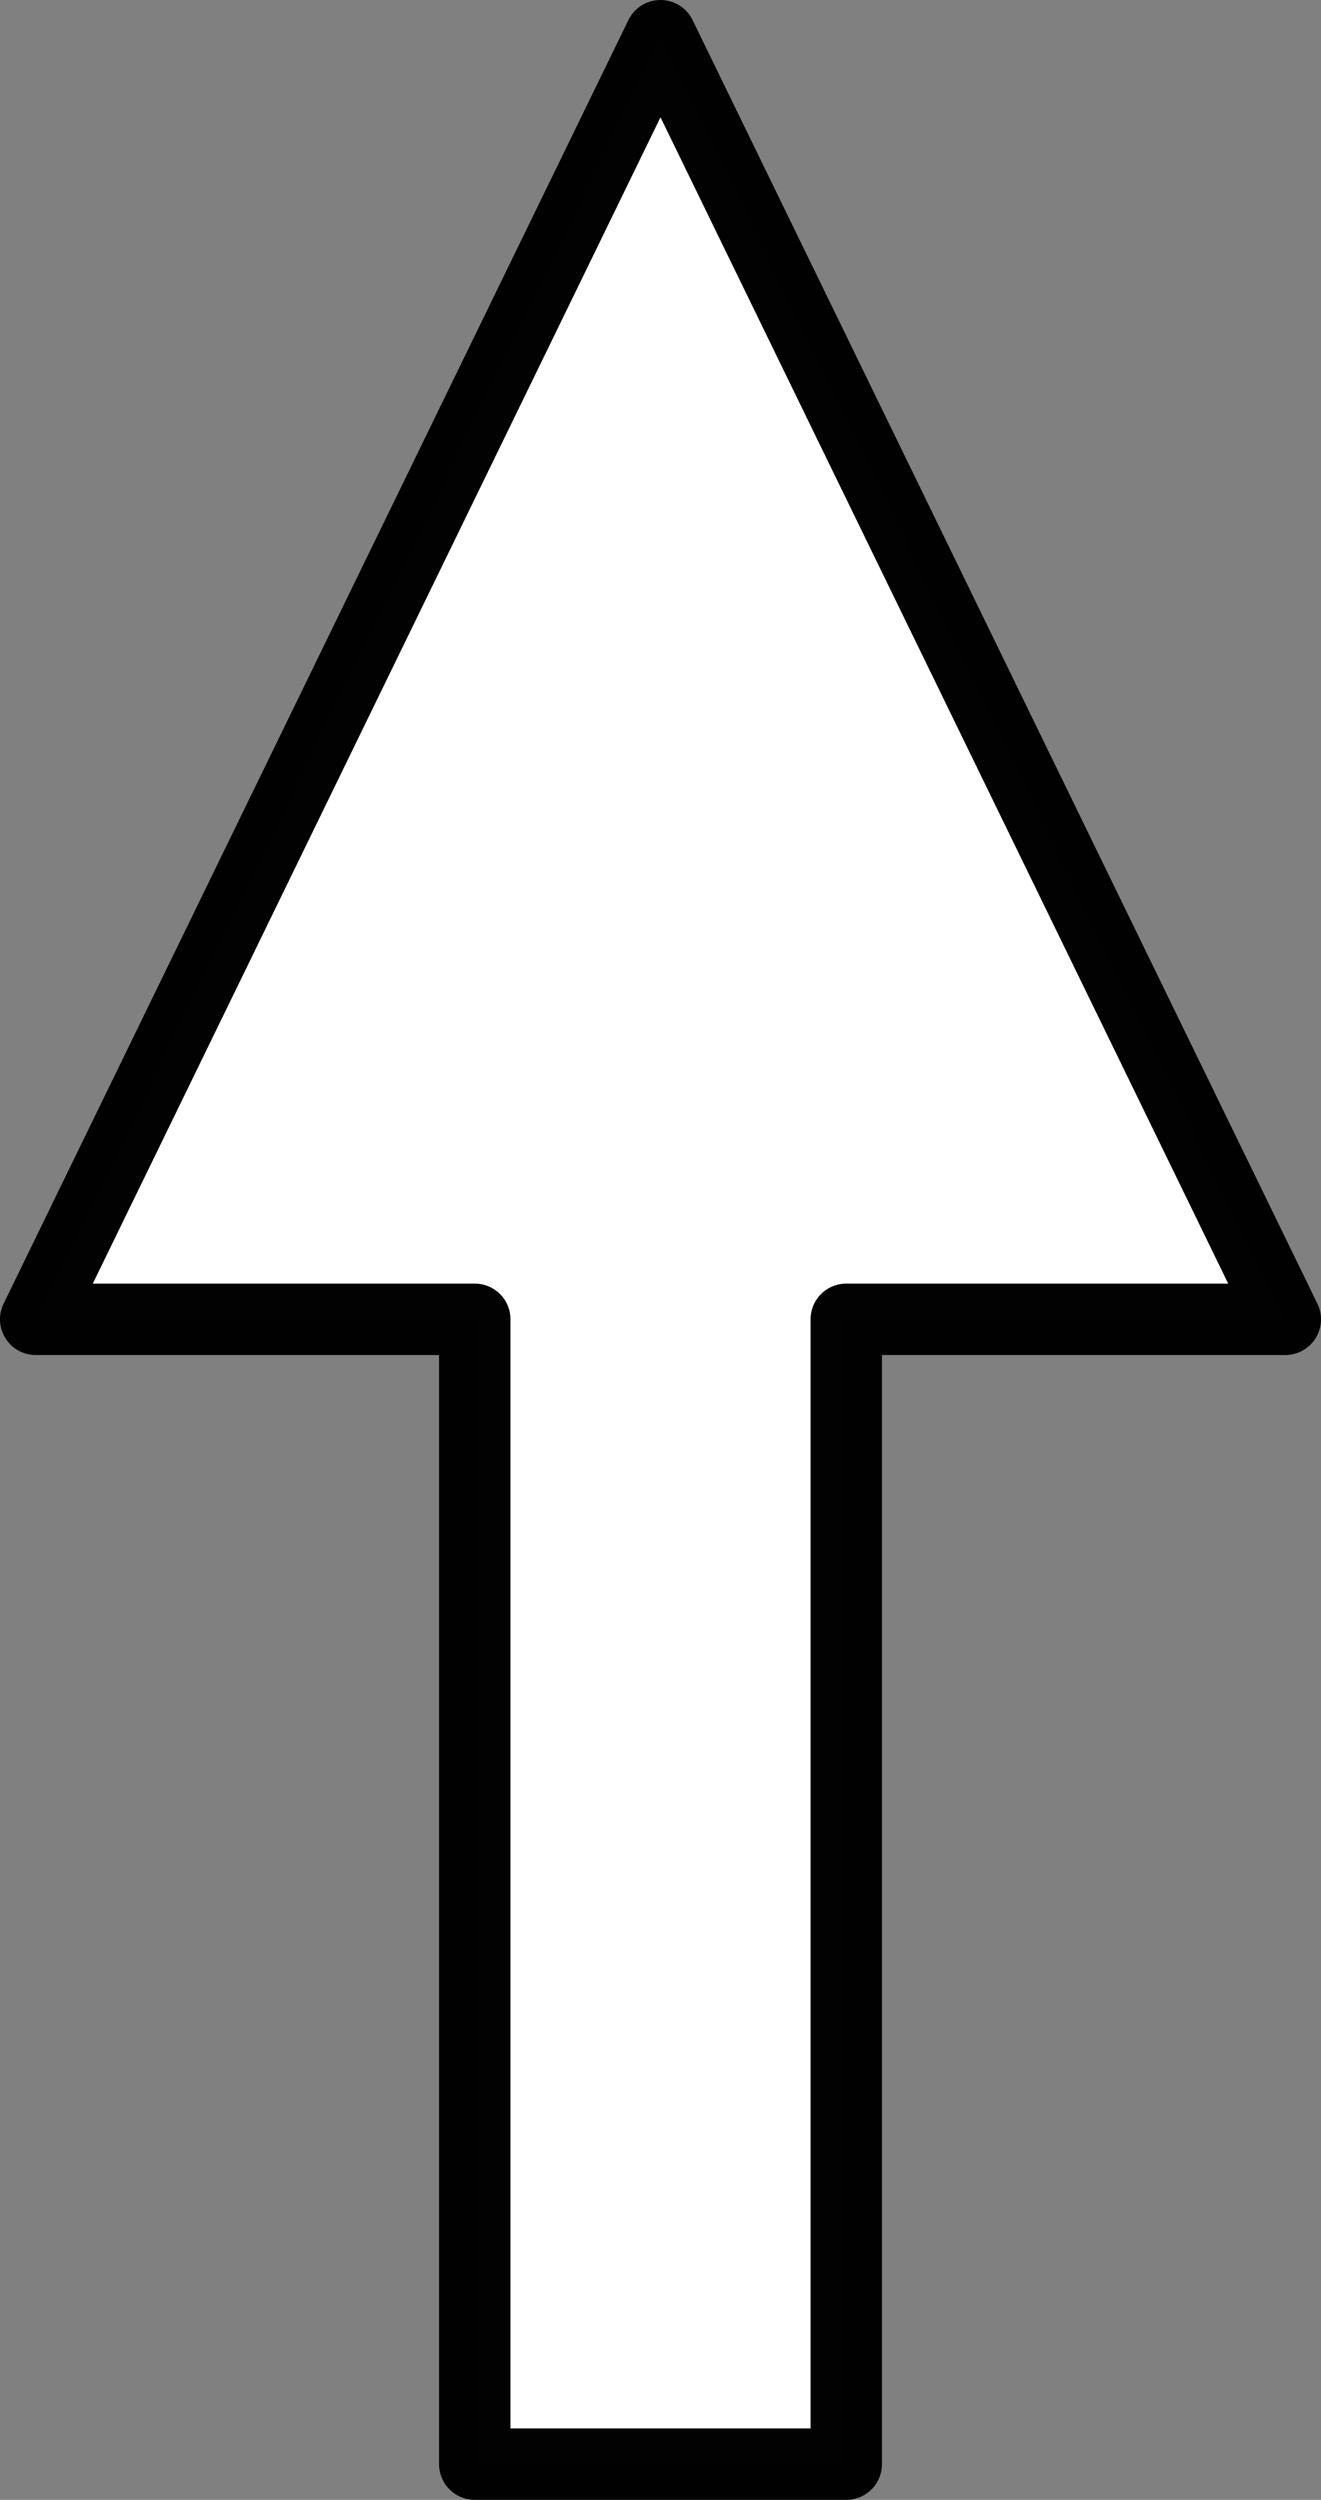 <?xml version="1.0" encoding="utf-8"?>
<svg viewBox="0 0 37 70" xmlns="http://www.w3.org/2000/svg" xmlns:bx="https://boxy-svg.com">
  <rect x="0" y="0" width="37" height="70" fill="#808080" stroke="none"/>
  <path d="M 0 48.788 H 32.057 L 32.057 36.49 L 68 53.99 L 32.057 71.49 L 32.057 59.193 H 0 V 48.788 Z" style="fill-rule: nonzero; fill: rgb(255, 255, 255); stroke: rgb(0, 0, 0); stroke-opacity: 0.99; stroke-width: 2px; stroke-linecap: square; stroke-linejoin: round;" transform="matrix(0, -1, 1, 0, -35.49, 69)" bx:shape="arrow 0 36.49 68 35 10.405 35.943 0 1@2a967813"/>
</svg>
